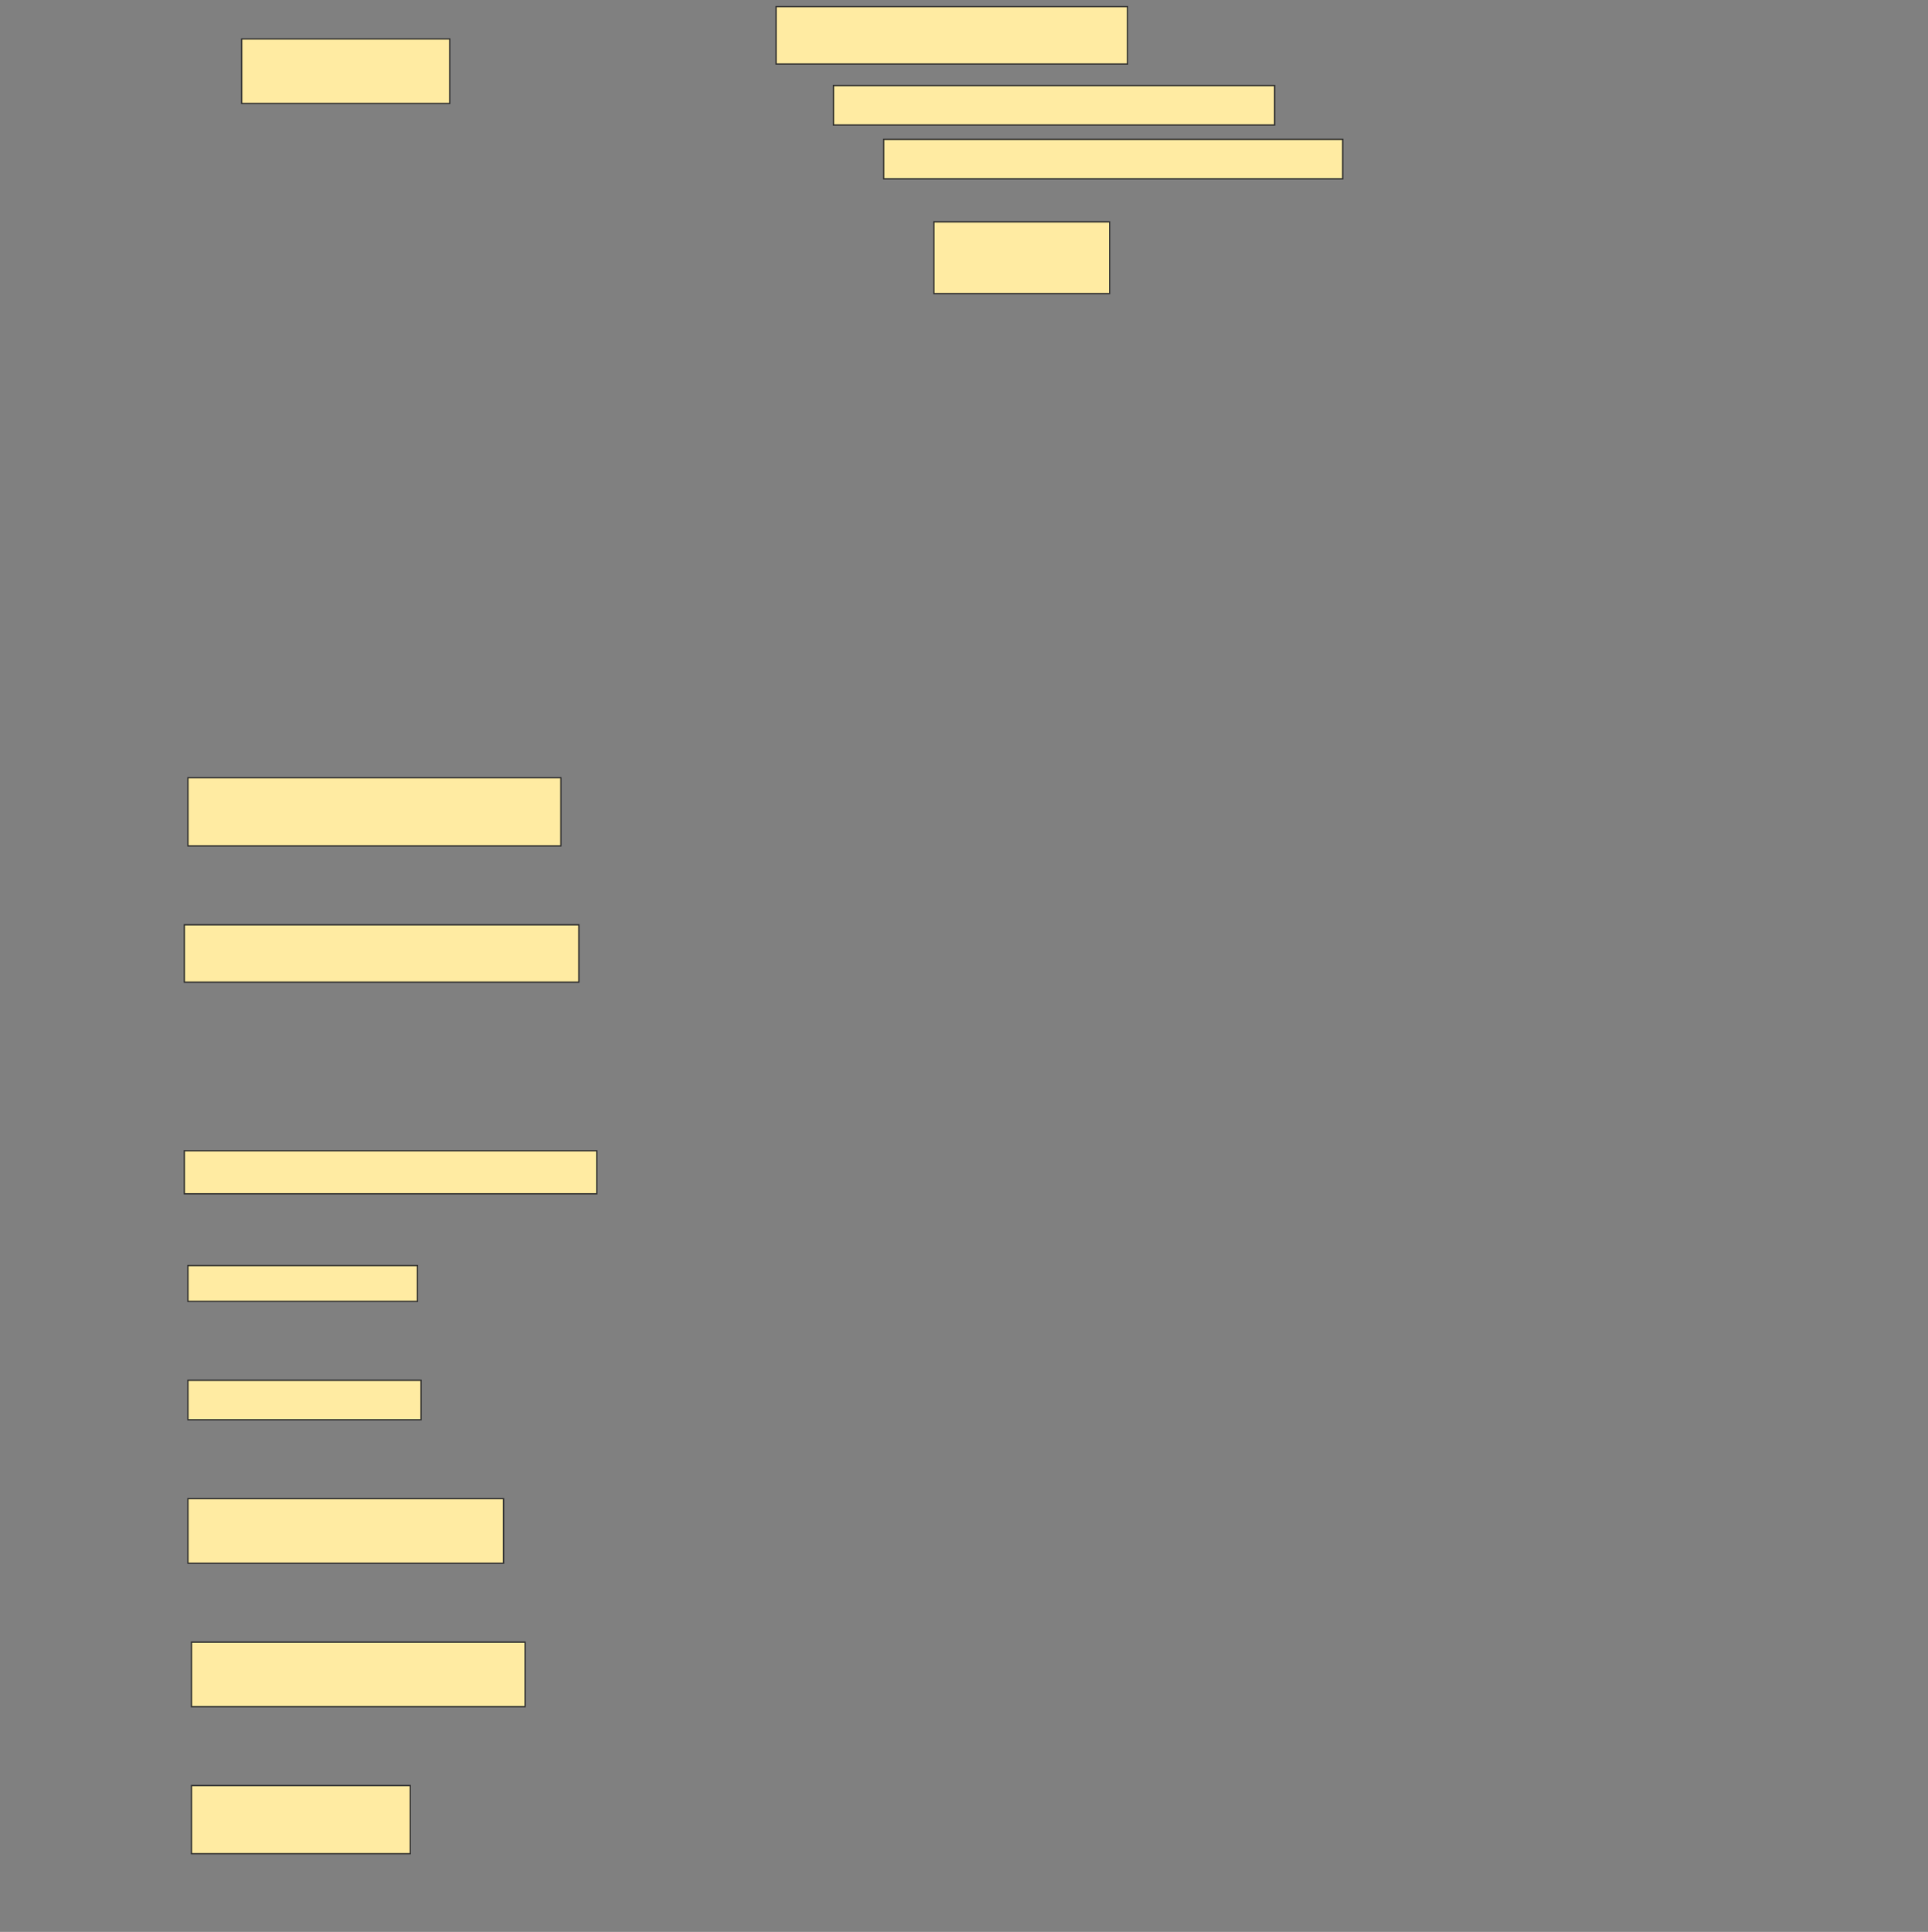 <svg height="1539" width="1536" xmlns="http://www.w3.org/2000/svg">
 <rect width="100%" height="100%" fill="#808080" stroke="none"/>
 <!-- Created with Image Occlusion Enhanced -->
 <g>
  <title>Labels</title>
 </g>
 <g>
  <title>Masks</title>
  <rect fill="#FFEBA2" height="45.714" id="6d99430f63a74e1b969ac90d3d01b879-ao-1" stroke="#2D2D2D" width="280" x="618.286" y="5.286"/>
  <rect fill="#FFEBA2" height="51.429" id="6d99430f63a74e1b969ac90d3d01b879-ao-2" stroke="#2D2D2D" width="165.714" x="192.572" y="31"/>
  <rect fill="#FFEBA2" height="31.429" id="6d99430f63a74e1b969ac90d3d01b879-ao-3" stroke="#2D2D2D" width="351.429" x="664" y="68.143"/>
  <rect fill="#FFEBA2" height="31.429" id="6d99430f63a74e1b969ac90d3d01b879-ao-4" stroke="#2D2D2D" width="365.714" x="704" y="111"/>
  <rect fill="#FFEBA2" height="57.143" id="6d99430f63a74e1b969ac90d3d01b879-ao-5" stroke="#2D2D2D" width="140" x="744" y="176.714"/>
  <rect fill="#FFEBA2" height="54.286" id="6d99430f63a74e1b969ac90d3d01b879-ao-6" stroke="#2D2D2D" stroke-dasharray="null" stroke-linecap="null" stroke-linejoin="null" width="297.143" x="149.714" y="619.571"/>
  <rect fill="#FFEBA2" height="45.714" id="6d99430f63a74e1b969ac90d3d01b879-ao-7" stroke="#2D2D2D" stroke-dasharray="null" stroke-linecap="null" stroke-linejoin="null" width="314.286" x="146.857" y="736.714"/>
  
  <rect fill="#FFEBA2" height="34.286" id="6d99430f63a74e1b969ac90d3d01b879-ao-9" stroke="#2D2D2D" stroke-dasharray="null" stroke-linecap="null" stroke-linejoin="null" width="328.571" x="146.857" y="916.714"/>
  <rect fill="#FFEBA2" height="28.571" id="6d99430f63a74e1b969ac90d3d01b879-ao-10" stroke="#2D2D2D" stroke-dasharray="null" stroke-linecap="null" stroke-linejoin="null" width="182.857" x="149.714" y="1008.143"/>
  <rect fill="#FFEBA2" height="31.429" id="6d99430f63a74e1b969ac90d3d01b879-ao-11" stroke="#2D2D2D" stroke-dasharray="null" stroke-linecap="null" stroke-linejoin="null" width="185.714" x="149.714" y="1099.571"/>
  <rect fill="#FFEBA2" height="51.429" id="6d99430f63a74e1b969ac90d3d01b879-ao-12" stroke="#2D2D2D" stroke-dasharray="null" stroke-linecap="null" stroke-linejoin="null" width="251.429" x="149.714" y="1193.857"/>
  <rect fill="#FFEBA2" height="51.429" id="6d99430f63a74e1b969ac90d3d01b879-ao-13" stroke="#2D2D2D" stroke-dasharray="null" stroke-linecap="null" stroke-linejoin="null" width="265.714" x="152.572" y="1308.143"/>
  <rect fill="#FFEBA2" height="54.286" id="6d99430f63a74e1b969ac90d3d01b879-ao-14" stroke="#2D2D2D" stroke-dasharray="null" stroke-linecap="null" stroke-linejoin="null" width="174.286" x="152.572" y="1422.428"/>
 </g>
</svg>